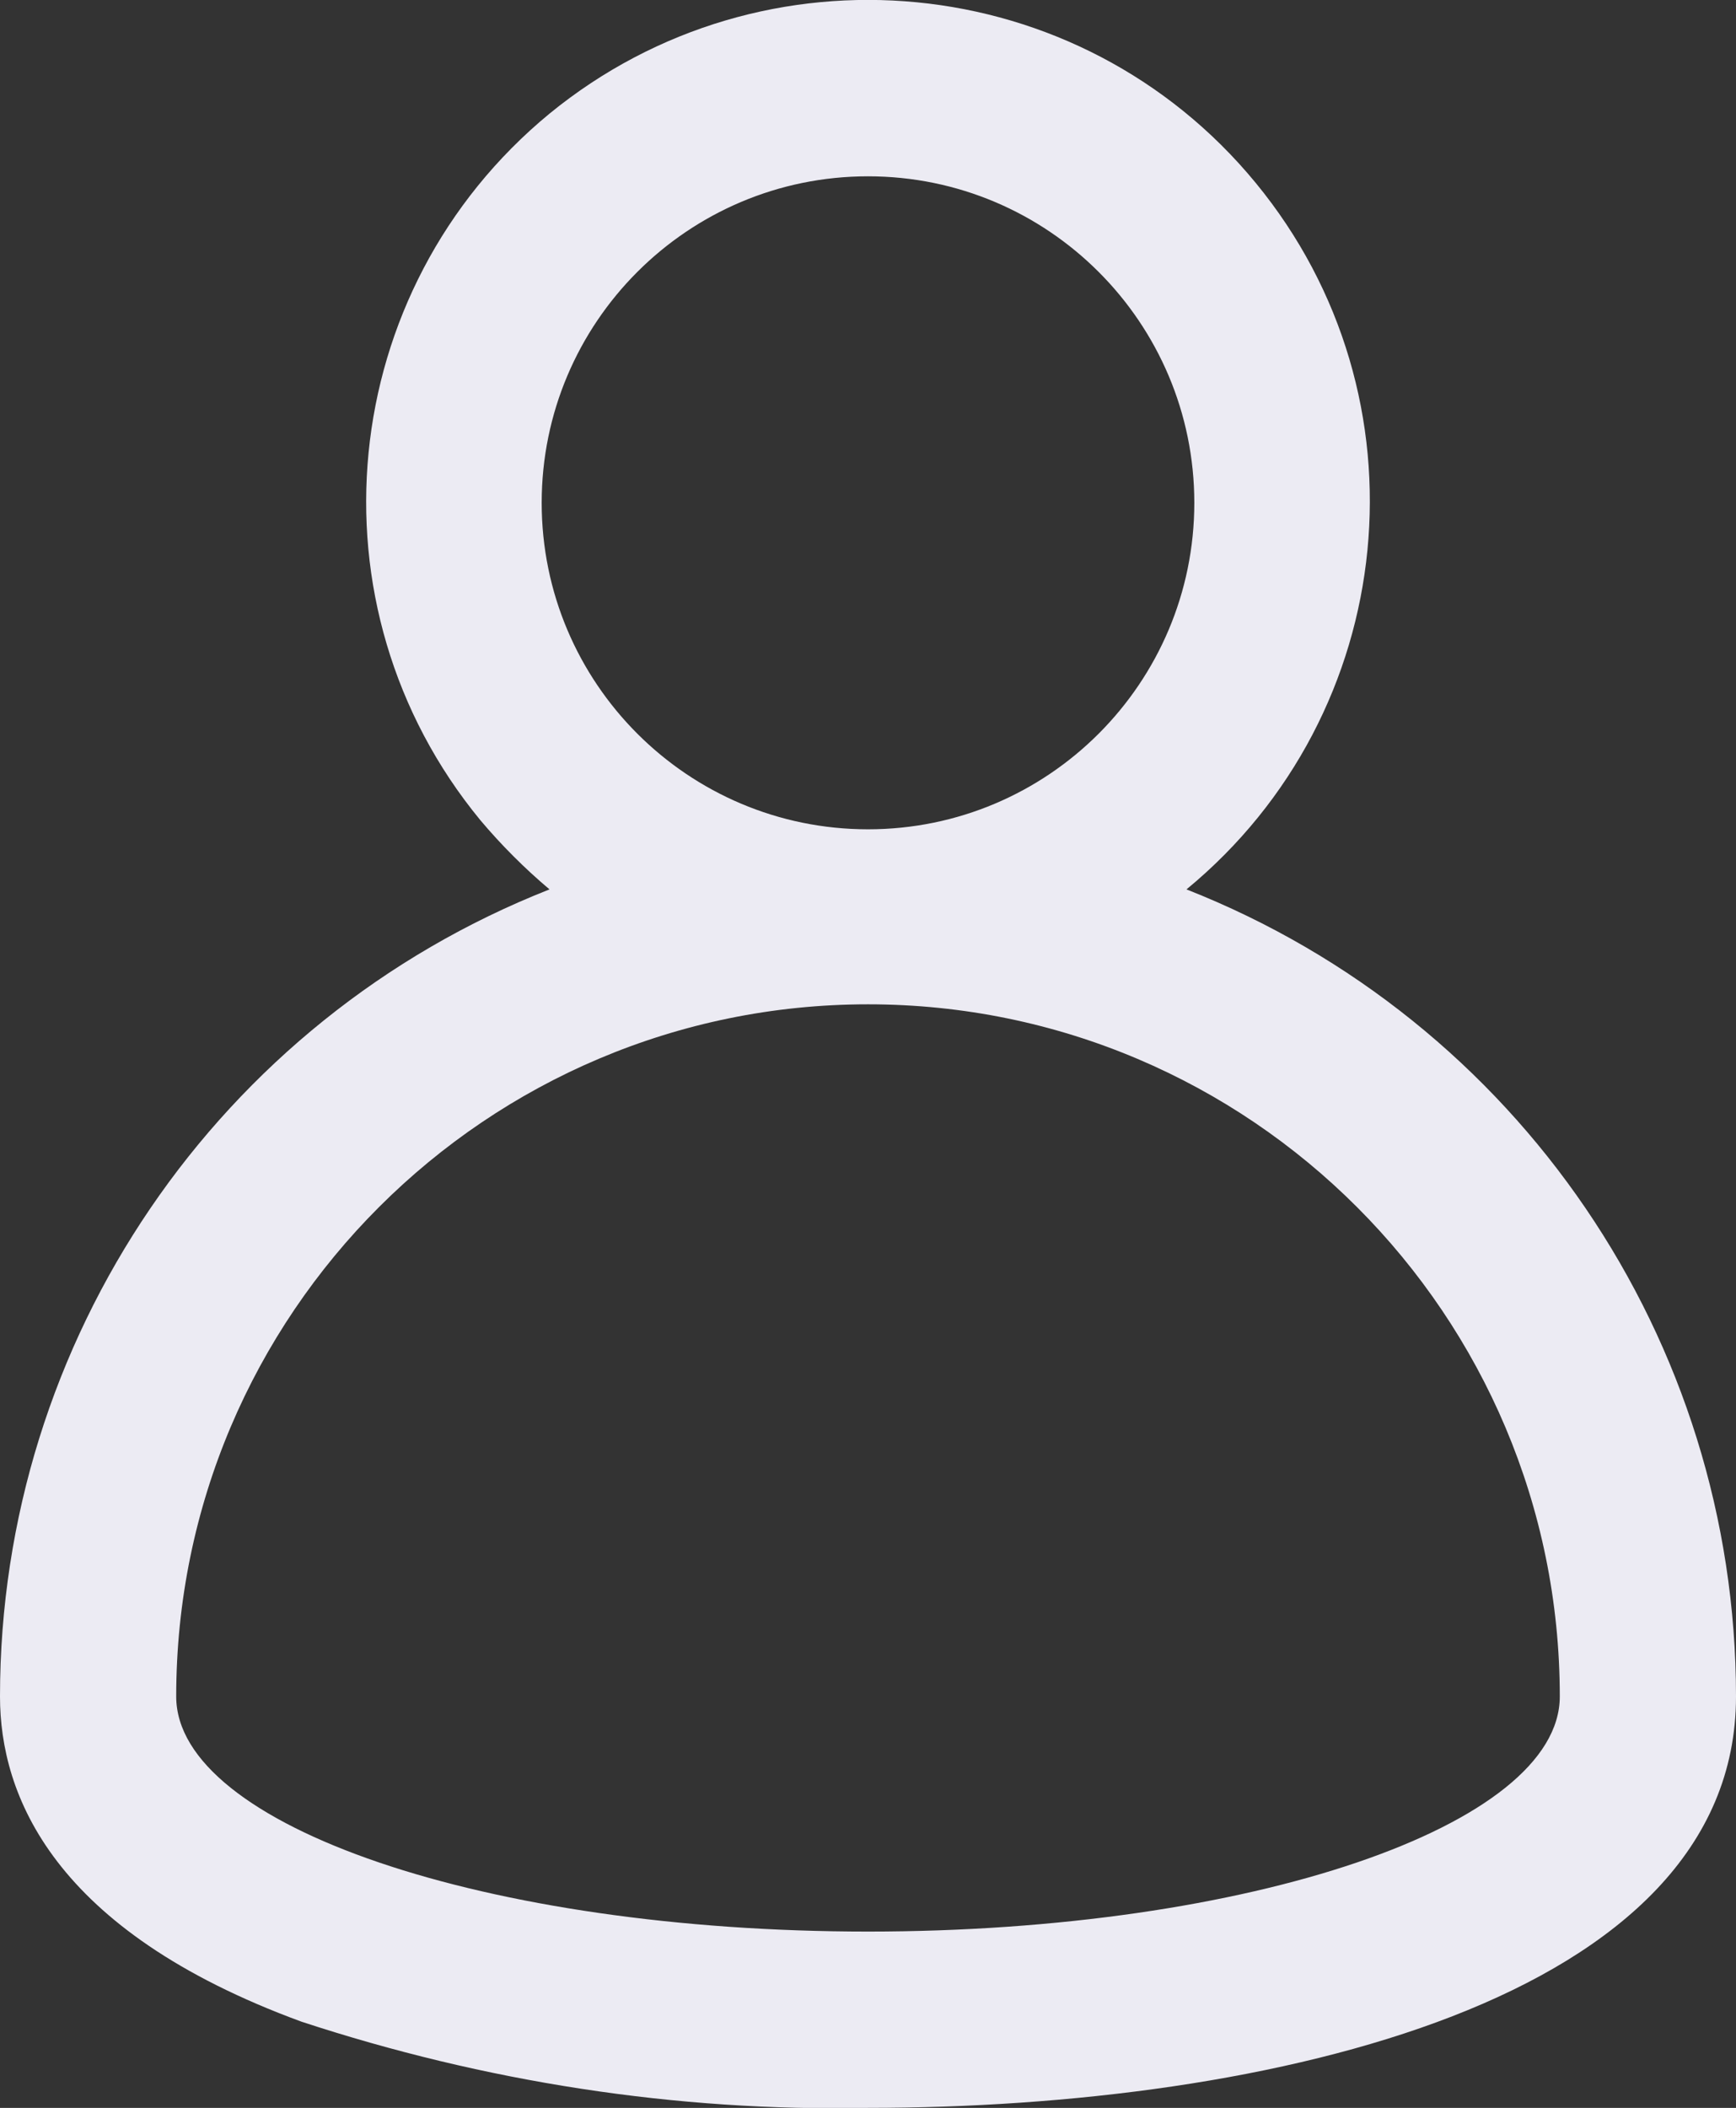 <?xml version="1.0" encoding="UTF-8"?>
<svg id="Calque_2" data-name="Calque 2" xmlns="http://www.w3.org/2000/svg" viewBox="0 0 13.3 16.14">
  <rect x="0" y="0" width="13.3" height="16.14" fill="#333333" stroke="none"/>
  <defs>
    <style>
      .cls-1 {
        fill: #ecebf3;
        stroke-width: 0px;
      }
    </style>
  </defs>
  <g id="Calque_1-2" data-name="Calque 1">
    <path class="cls-1" d="m2.31,15.48c1.4.46,2.87.69,4.34.66,3.07,0,6.65-.82,6.65-3.15,0-2.73-1.67-5.18-4.21-6.18,1.64-1.35,1.88-3.77.53-5.41C8.27-.24,5.85-.47,4.21.87c-1.64,1.35-1.88,3.77-.53,5.41.16.19.34.37.53.53C1.67,7.81,0,10.26,0,12.99c0,.75.4,1.79,2.31,2.49Zm1.84-11.63c0-1.38,1.12-2.5,2.5-2.5s2.5,1.12,2.5,2.5c0,1.38-1.12,2.5-2.5,2.5-1.38,0-2.5-1.12-2.5-2.5Zm2.5,3.84c2.93,0,5.3,2.38,5.3,5.3,0,.99-2.38,1.8-5.3,1.8s-5.3-.81-5.3-1.8c0-2.93,2.38-5.3,5.3-5.3Z"/>
  </g>
</svg>